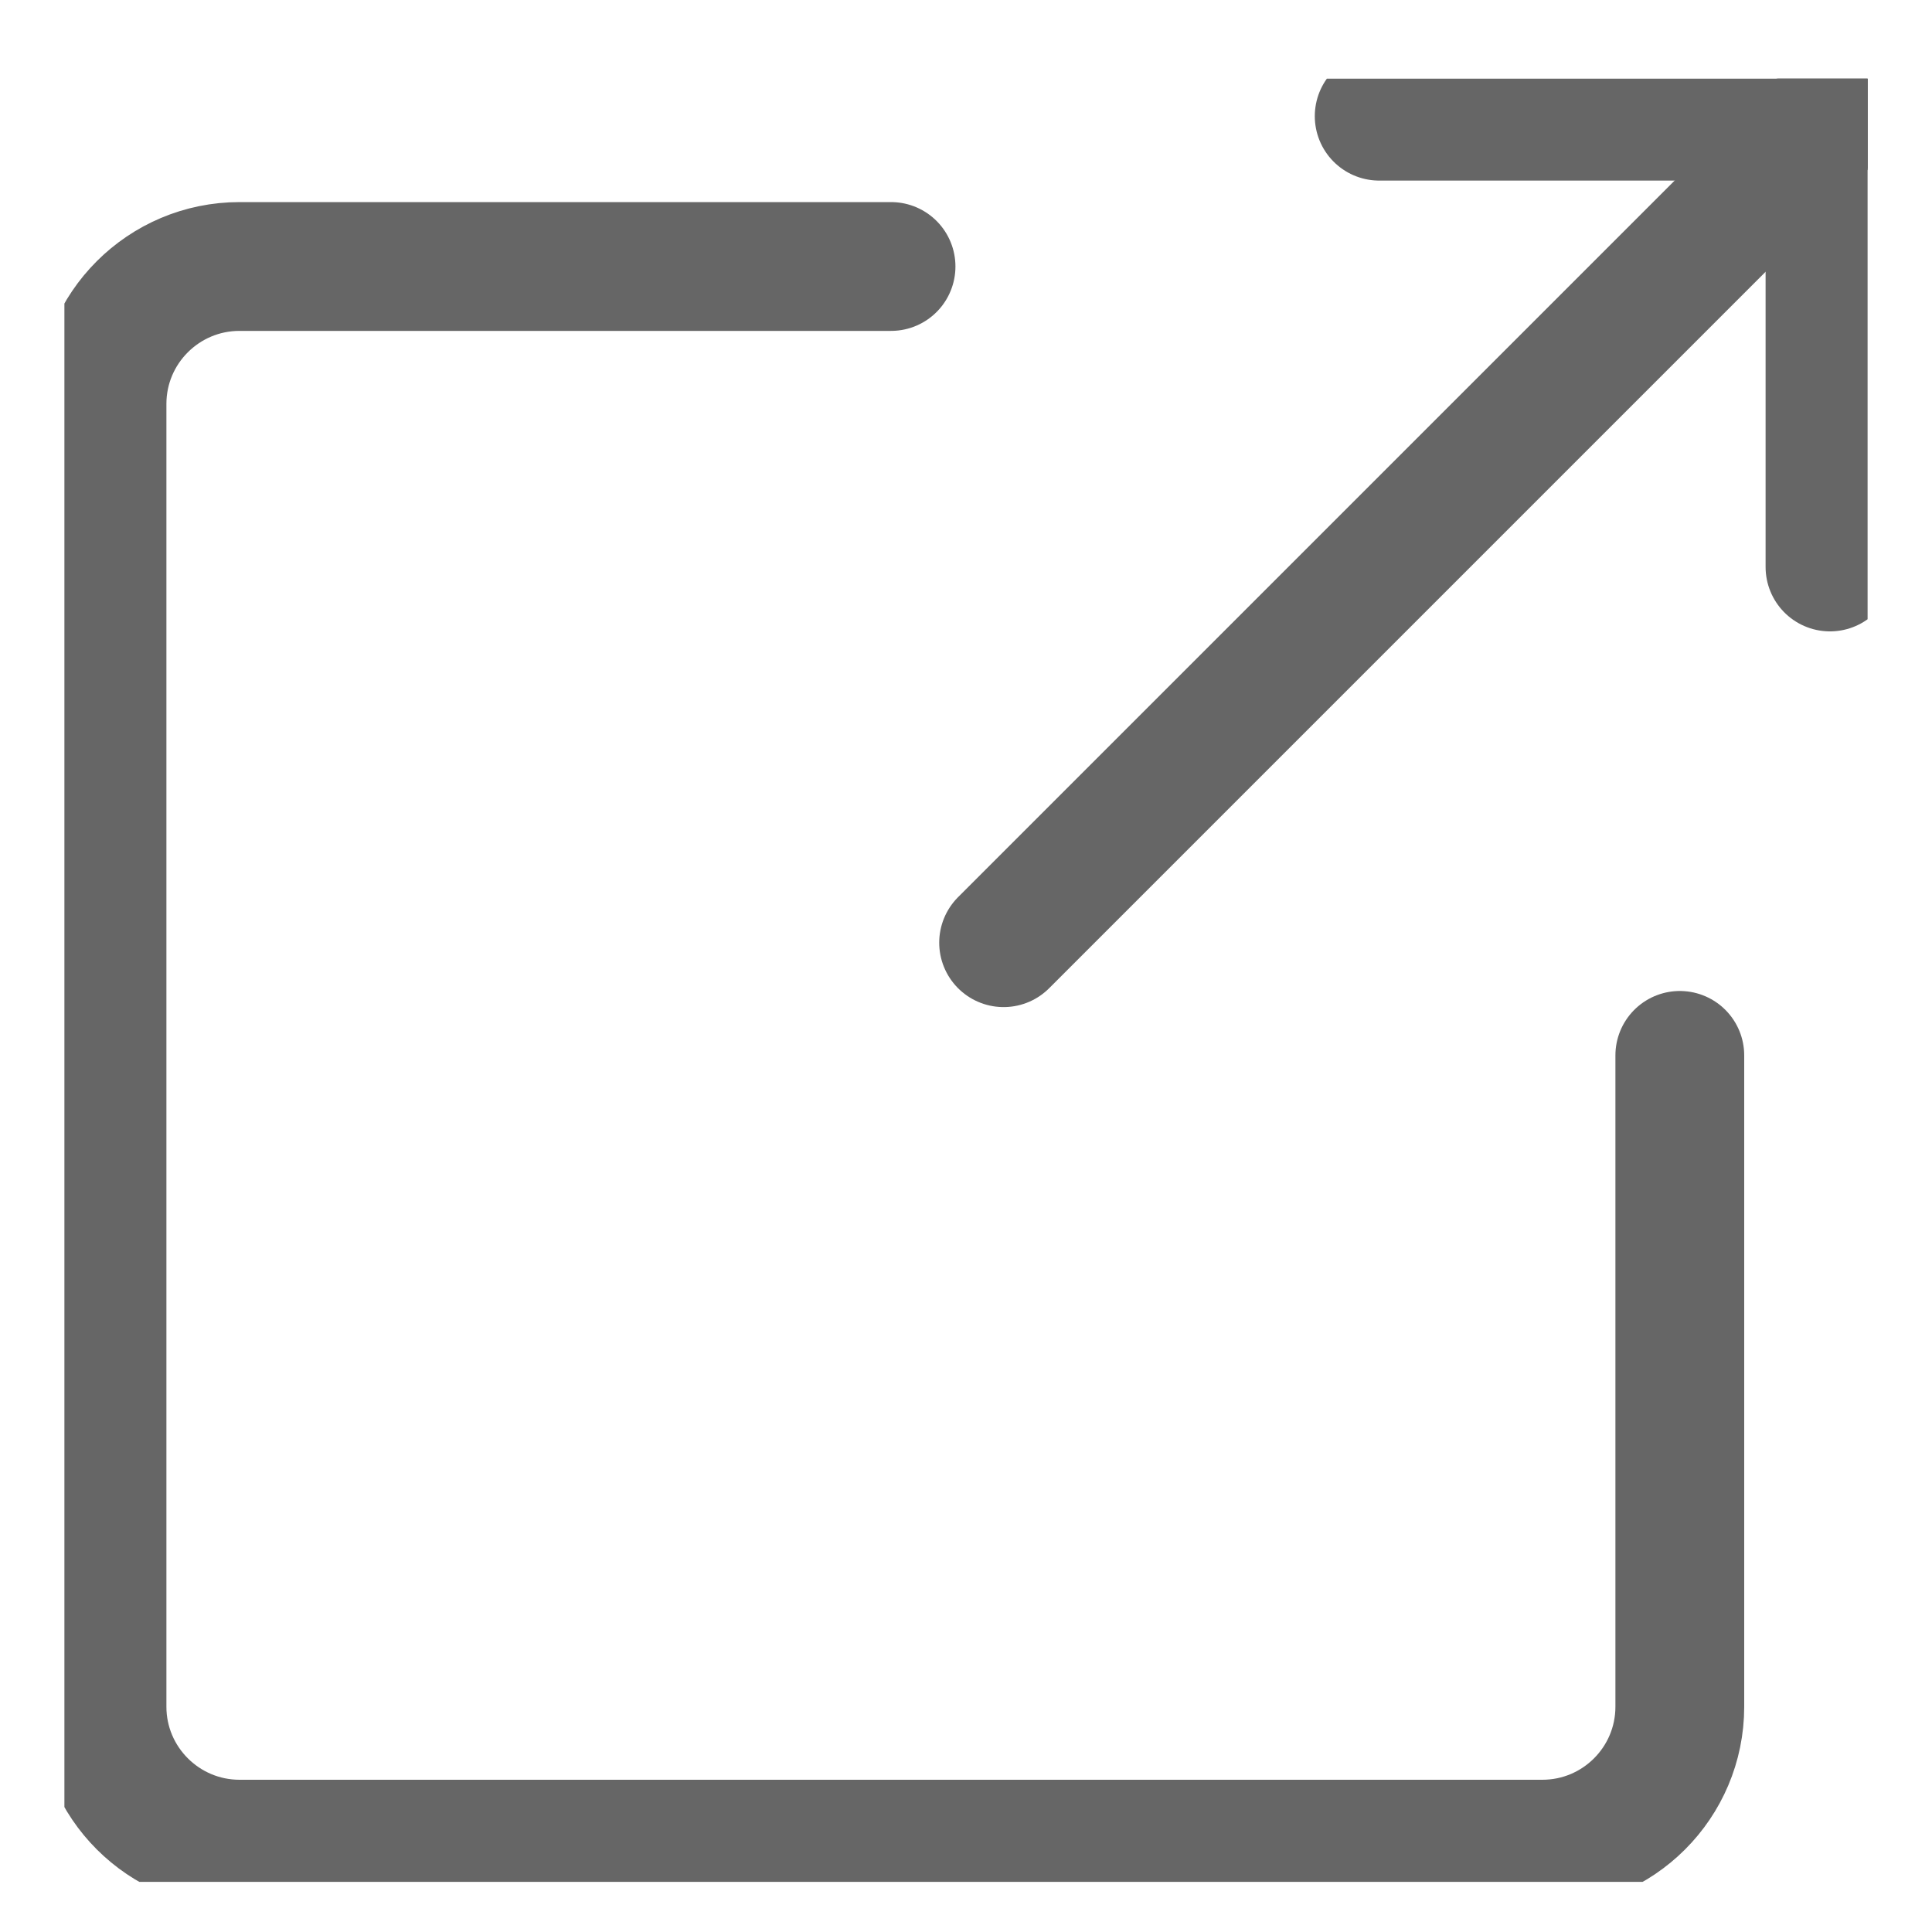 <svg fill="none" height="15" viewBox="0 0 15 15" width="15" xmlns="http://www.w3.org/2000/svg" xmlns:xlink="http://www.w3.org/1999/xlink"><clipPath id="a"><path d="m.5.611h14v14h-14z"/></clipPath><g clip-path="url(#a)" stroke="#666" stroke-linecap="round" stroke-linejoin="round"><path d="m13.042 8.194v5.057c0 .589-.478 1.067-1.067 1.067h-10.115c-.589 0-1.068-.478-1.068-1.067v-10.115c0-.589.478-1.067 1.068-1.067h5.058"/><path d="m10.708.902h3.5"/><path d="m14.208 4.402v-3.5"/><path d="m7.792 7.319 6.417-6.417"/></g></svg>